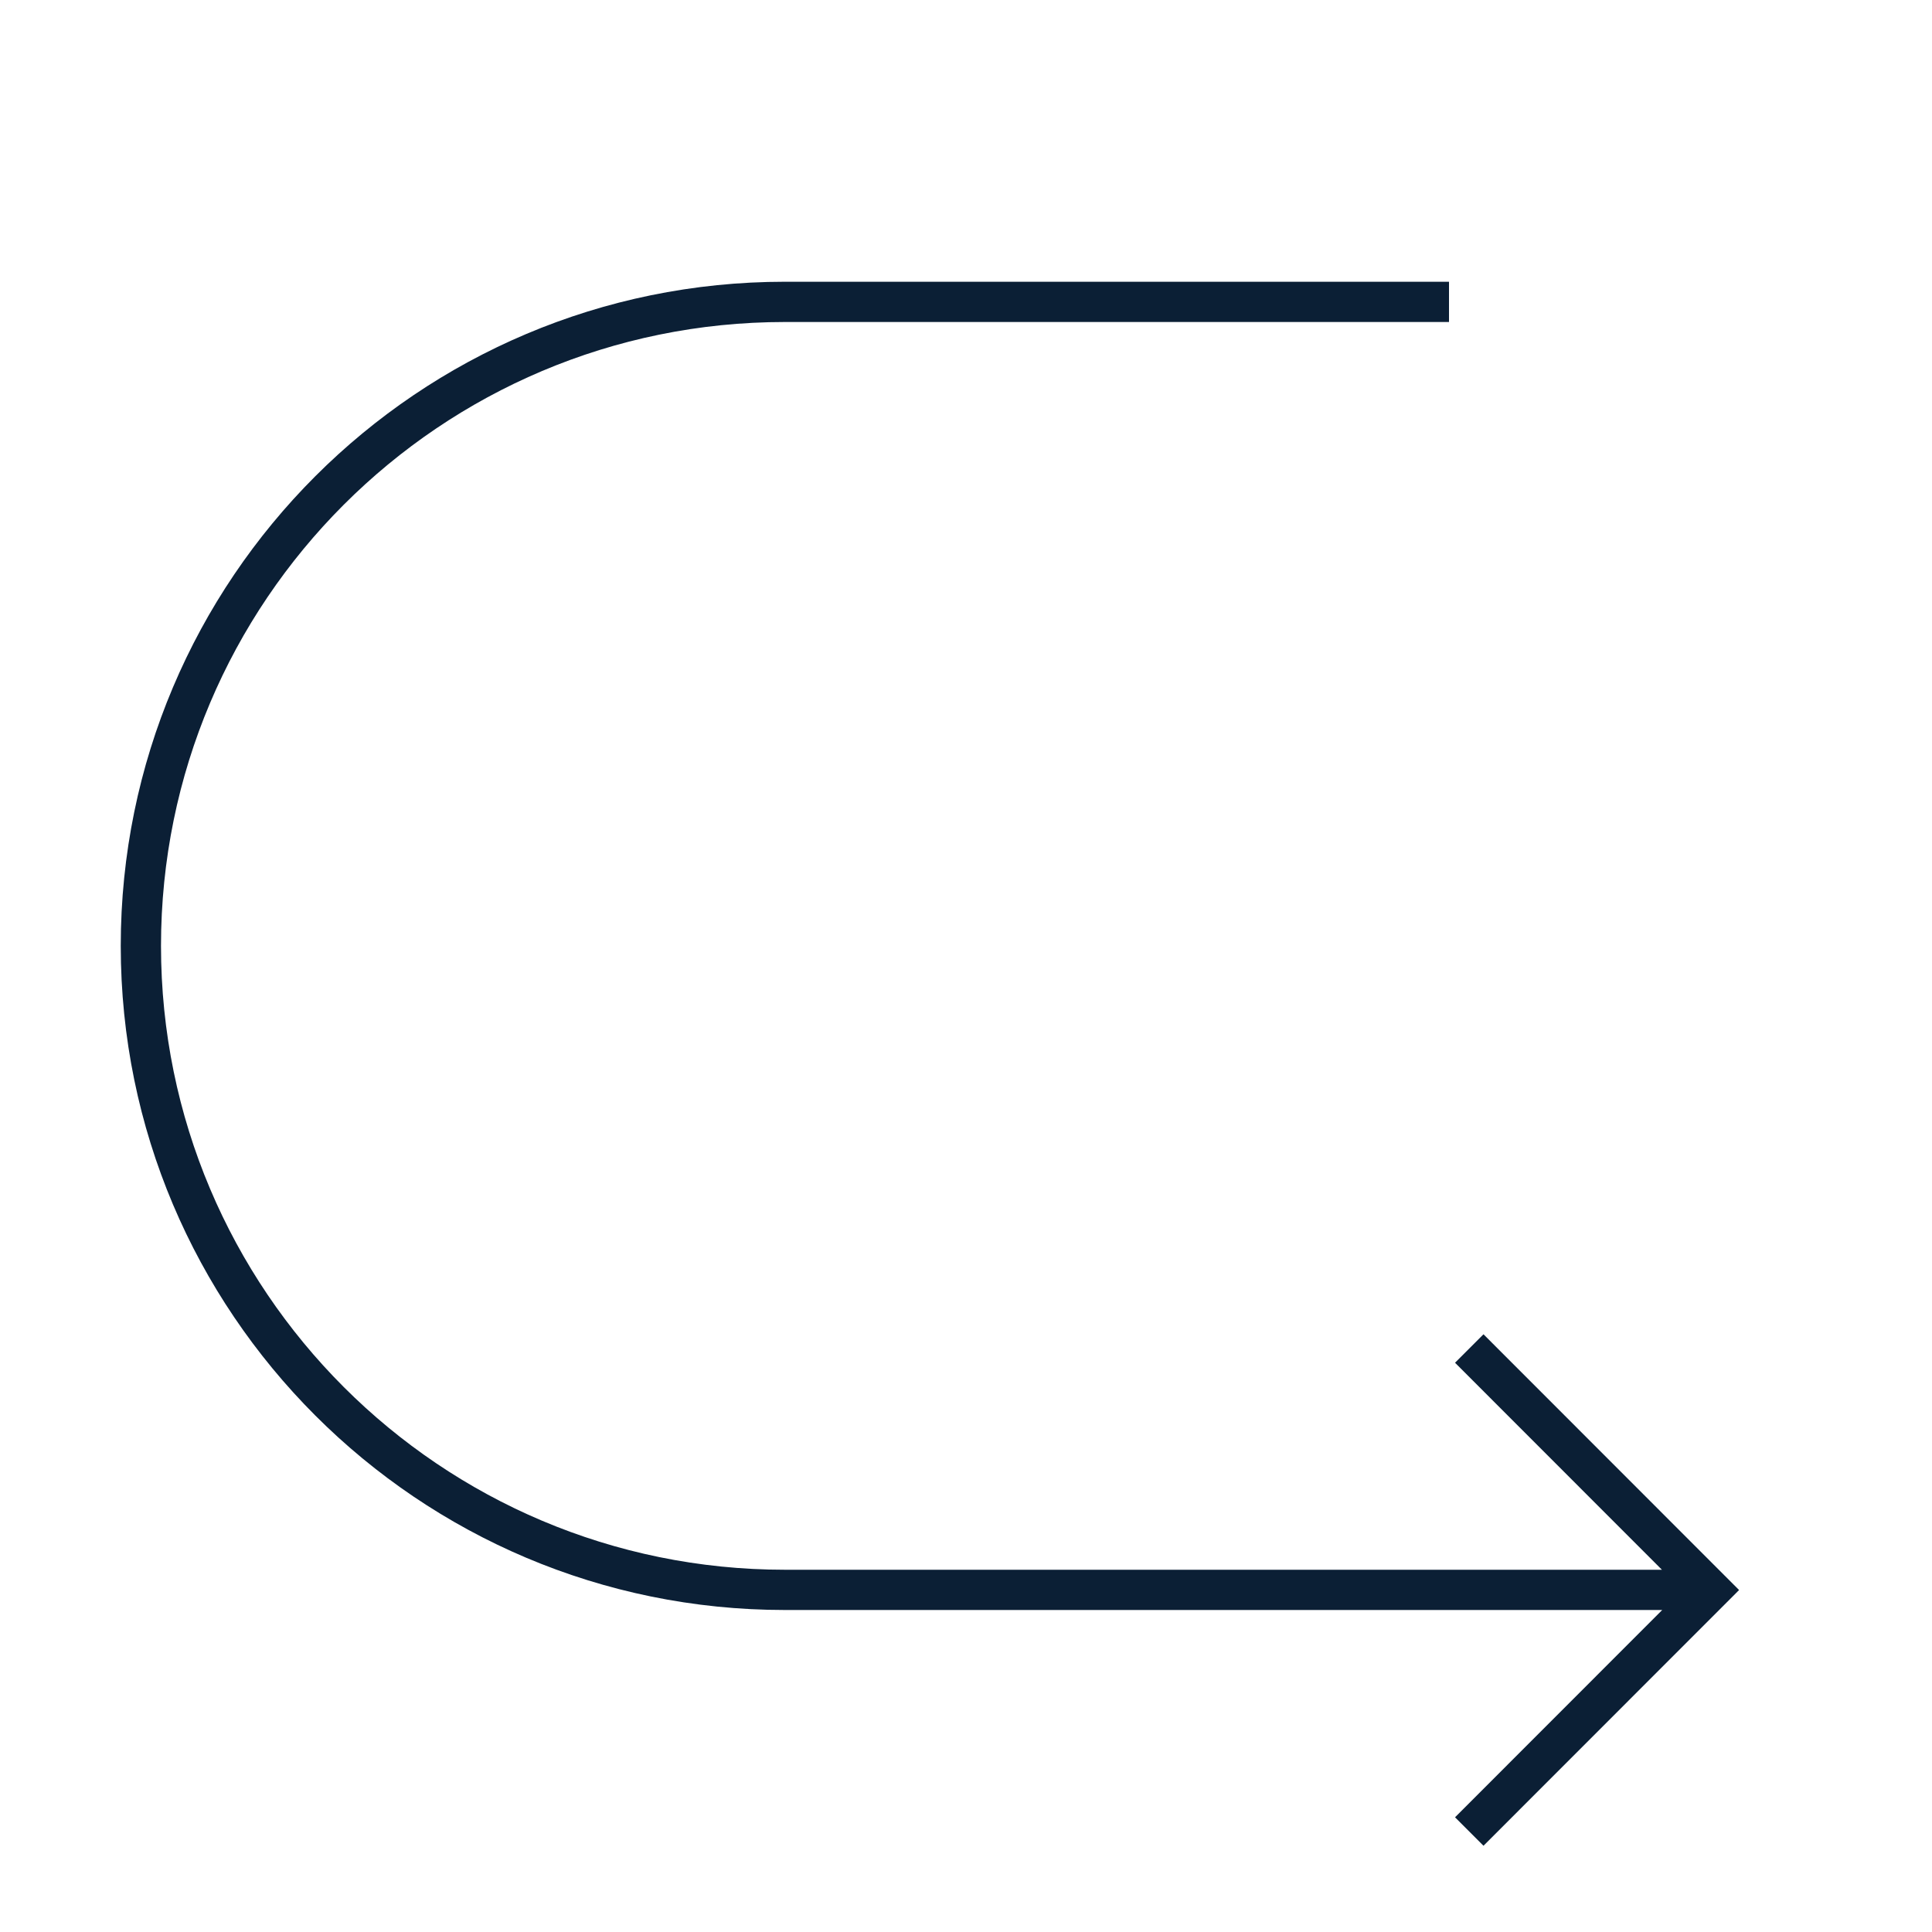 <svg xmlns="http://www.w3.org/2000/svg" width="48" height="48" viewBox="0 0 48 48"><g fill="none"><path d="M0 0h48v48H0z"/><path fill="#0B1F35" d="M19.5 40C10.387 40 3 32.613 3 23.5S10.387 7 19.5 7H36v1H19.5C10.94 8 4 14.94 4 23.5 4 32.06 10.94 39 19.5 39h21.79l-5.14-5.143.707-.707 6.35 6.354-6.35 6.353-.707-.707L41.297 40H19.5z"/></g></svg>